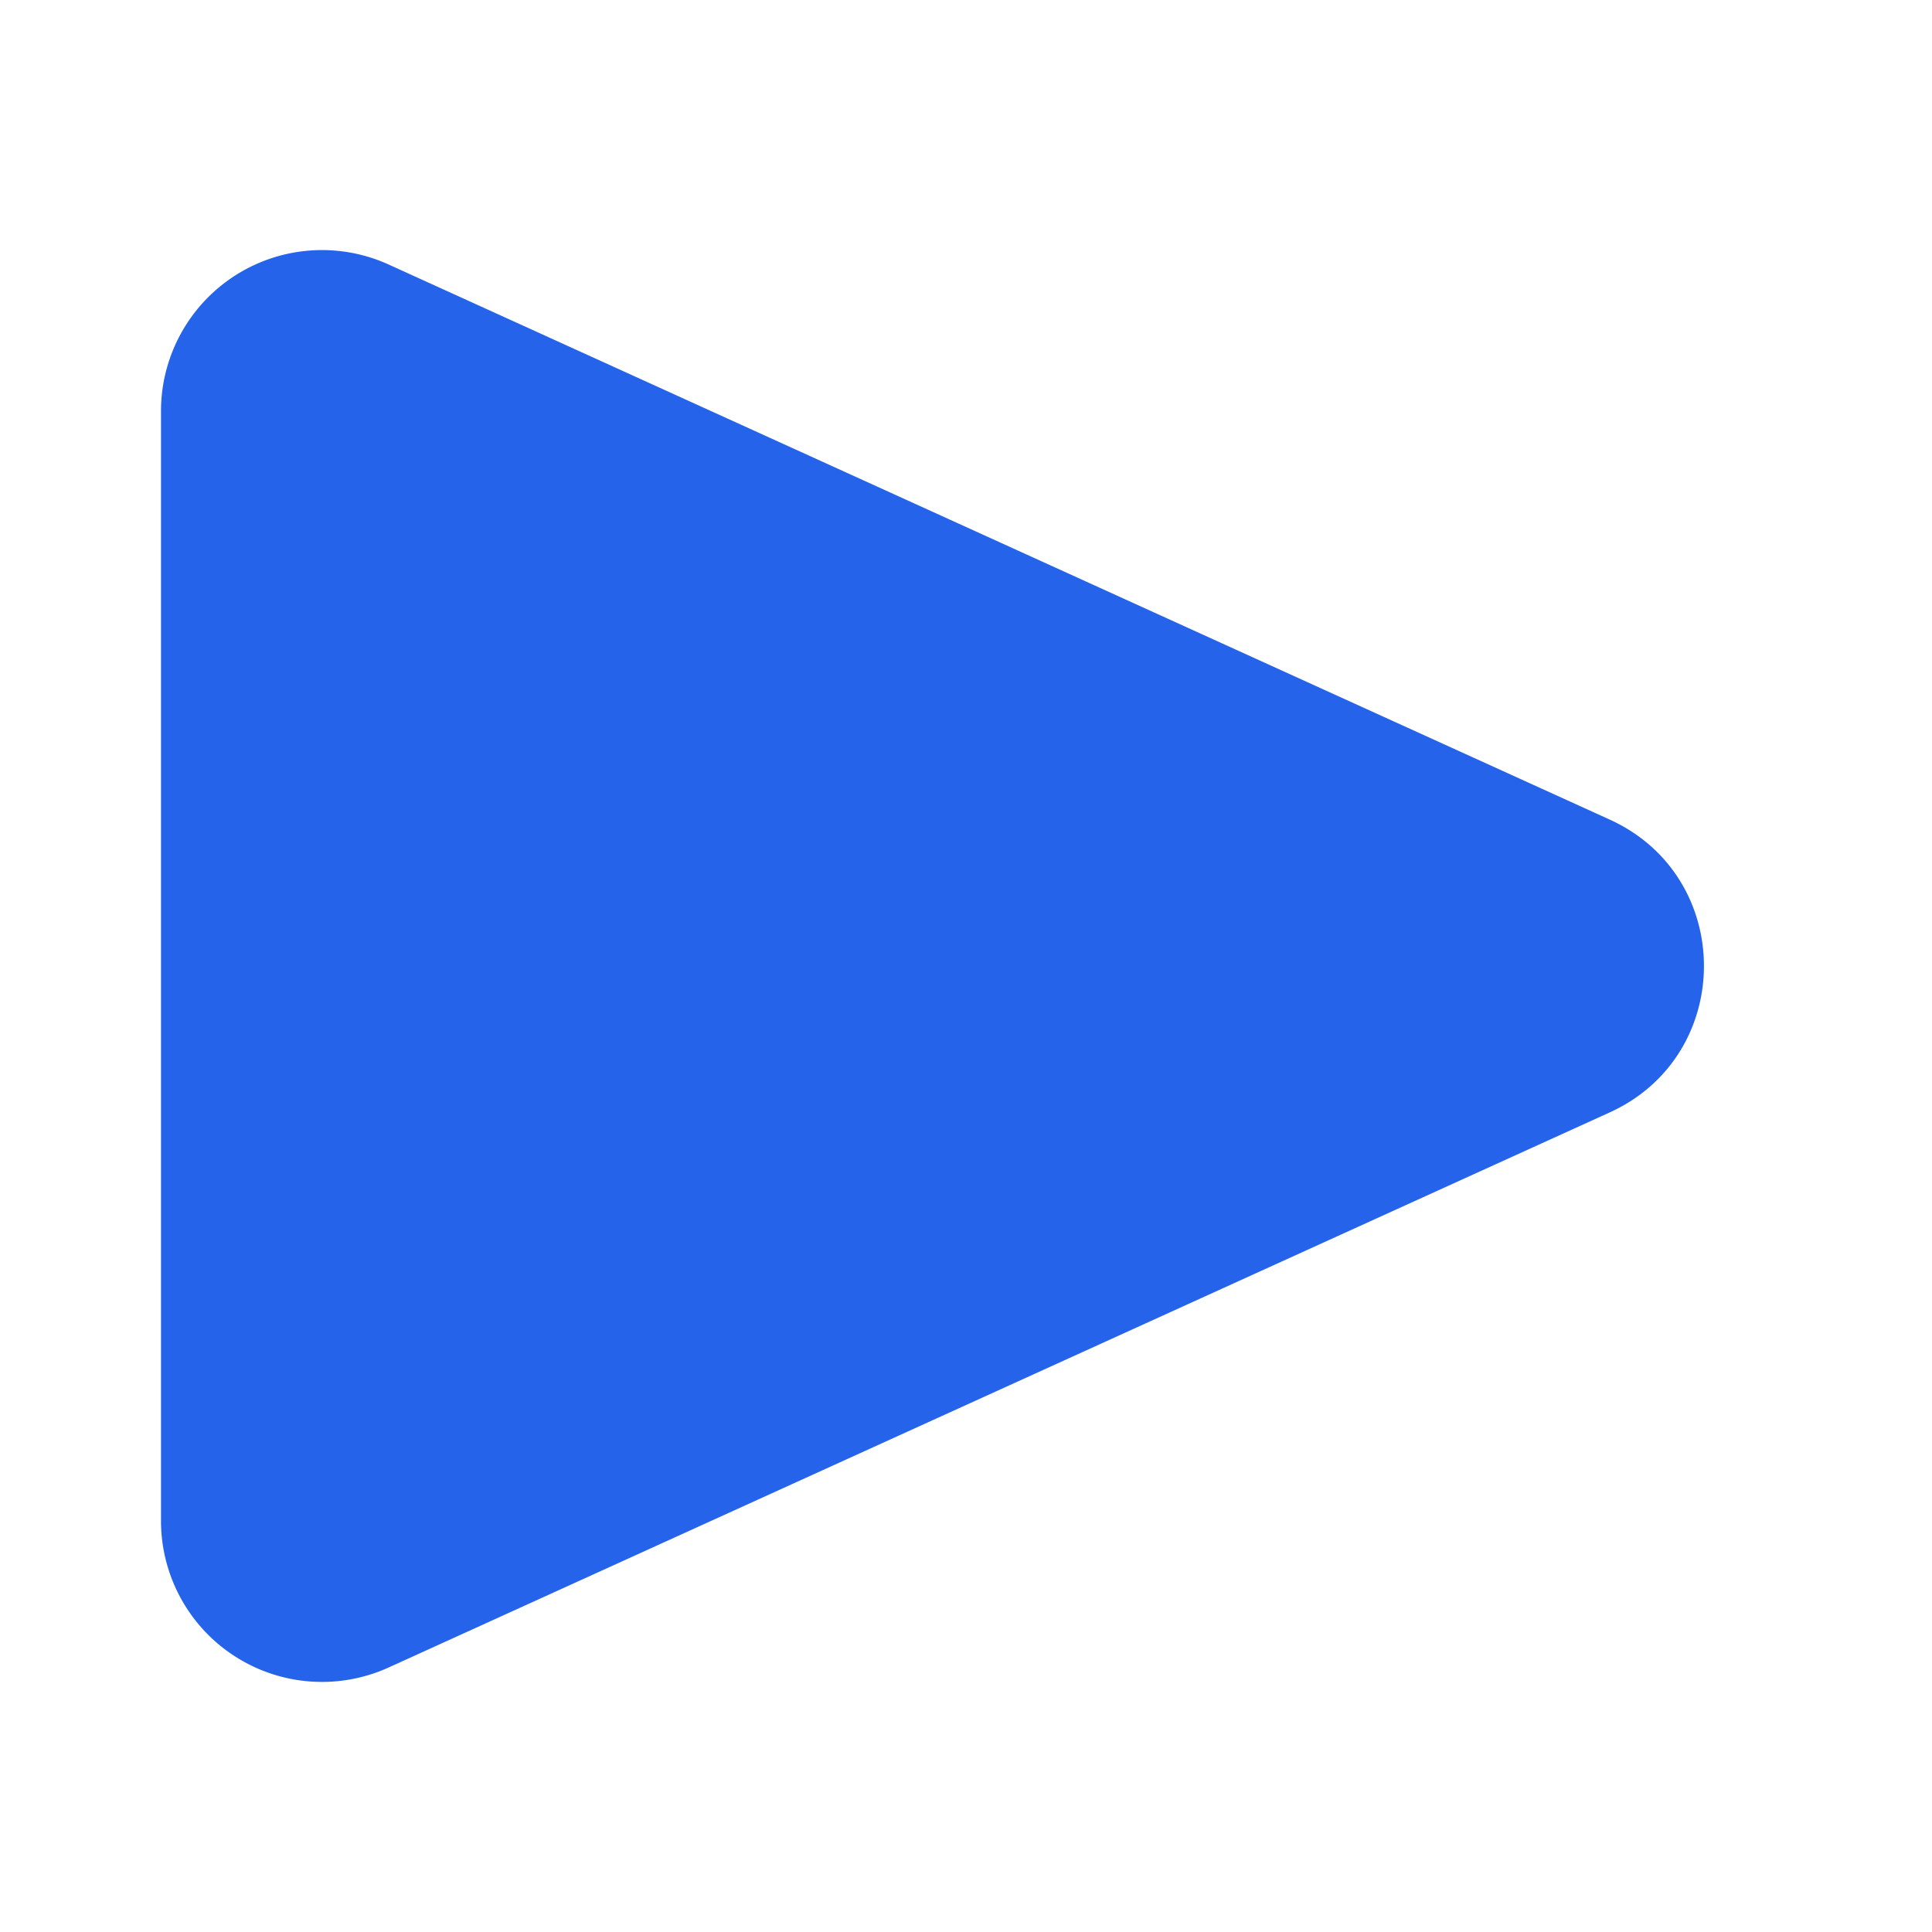 <svg xmlns:xlink="http://www.w3.org/1999/xlink" xmlns="http://www.w3.org/2000/svg" aria-hidden="true" class="h-3 w-3 flex-none fill-blue-600 group-active:fill-current" width="12"  height="12" ><path d="m9.997 6.91-7.583 3.447A1 1 0 0 1 1 9.447V2.553a1 1 0 0 1 1.414-.91L9.997 5.09c.782.355.782 1.465 0 1.82Z" fill="#2563EB"></path></svg>